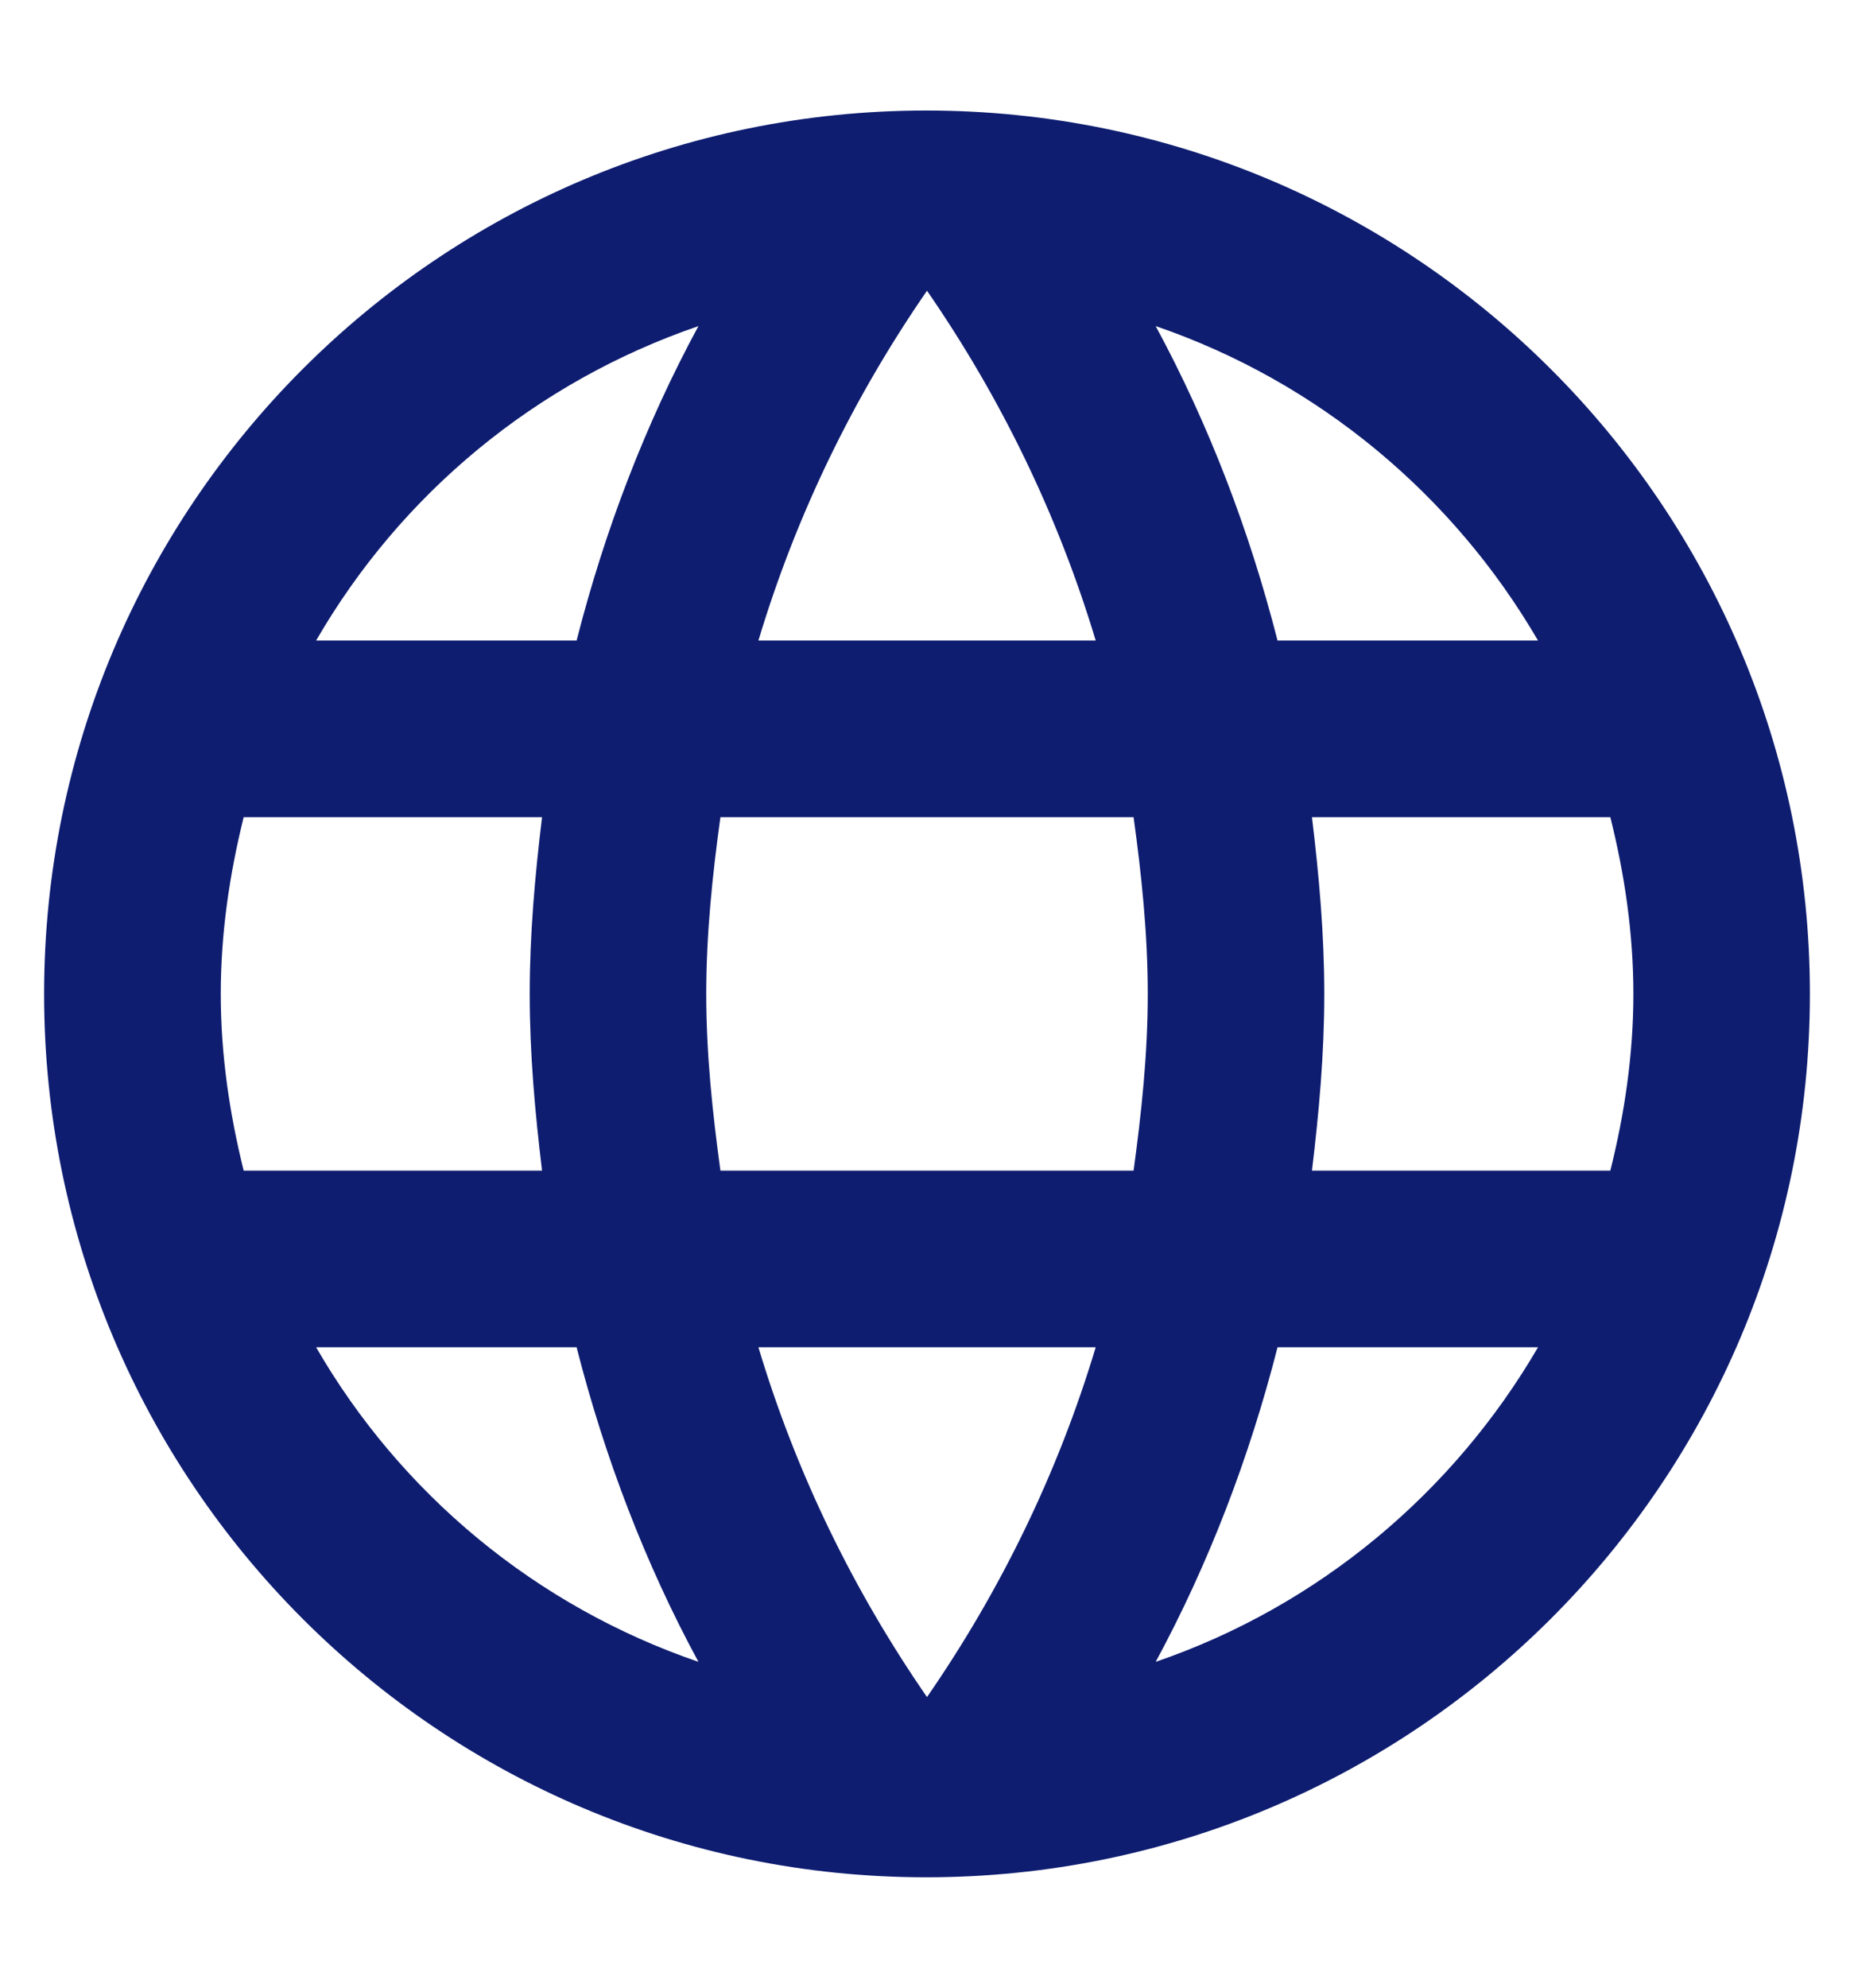 <svg width="14" height="15" viewBox="0 0 14 15" fill="none" xmlns="http://www.w3.org/2000/svg">
<path d="M6.994 0.834C3.313 0.834 0.333 3.821 0.333 7.501C0.333 11.181 3.313 14.167 6.994 14.167C10.68 14.167 13.667 11.181 13.667 7.501C13.667 3.821 10.68 0.834 6.994 0.834ZM11.614 4.834H9.647C9.434 4.001 9.127 3.201 8.727 2.461C9.954 2.881 10.973 3.734 11.614 4.834ZM7 2.194C7.553 2.994 7.987 3.881 8.274 4.834H5.727C6.013 3.881 6.447 2.994 7 2.194ZM1.84 8.834C1.734 8.407 1.667 7.961 1.667 7.501C1.667 7.041 1.734 6.594 1.84 6.167H4.093C4.04 6.607 4 7.047 4 7.501C4 7.954 4.04 8.394 4.093 8.834H1.84ZM2.387 10.167H4.354C4.567 11.001 4.873 11.801 5.274 12.541C4.047 12.121 3.027 11.274 2.387 10.167ZM4.354 4.834H2.387C3.027 3.727 4.047 2.881 5.274 2.461C4.873 3.201 4.567 4.001 4.354 4.834ZM7 12.807C6.447 12.007 6.013 11.121 5.727 10.167H8.274C7.987 11.121 7.553 12.007 7 12.807ZM8.56 8.834H5.44C5.38 8.394 5.333 7.954 5.333 7.501C5.333 7.047 5.38 6.601 5.44 6.167H8.56C8.62 6.601 8.667 7.047 8.667 7.501C8.667 7.954 8.62 8.394 8.56 8.834ZM8.727 12.541C9.127 11.801 9.434 11.001 9.647 10.167H11.614C10.973 11.267 9.954 12.121 8.727 12.541ZM9.907 8.834C9.96 8.394 10 7.954 10 7.501C10 7.047 9.96 6.607 9.907 6.167H12.16C12.267 6.594 12.334 7.041 12.334 7.501C12.334 7.961 12.267 8.407 12.16 8.834H9.907Z" fill="#0E1D70"/>
</svg>
